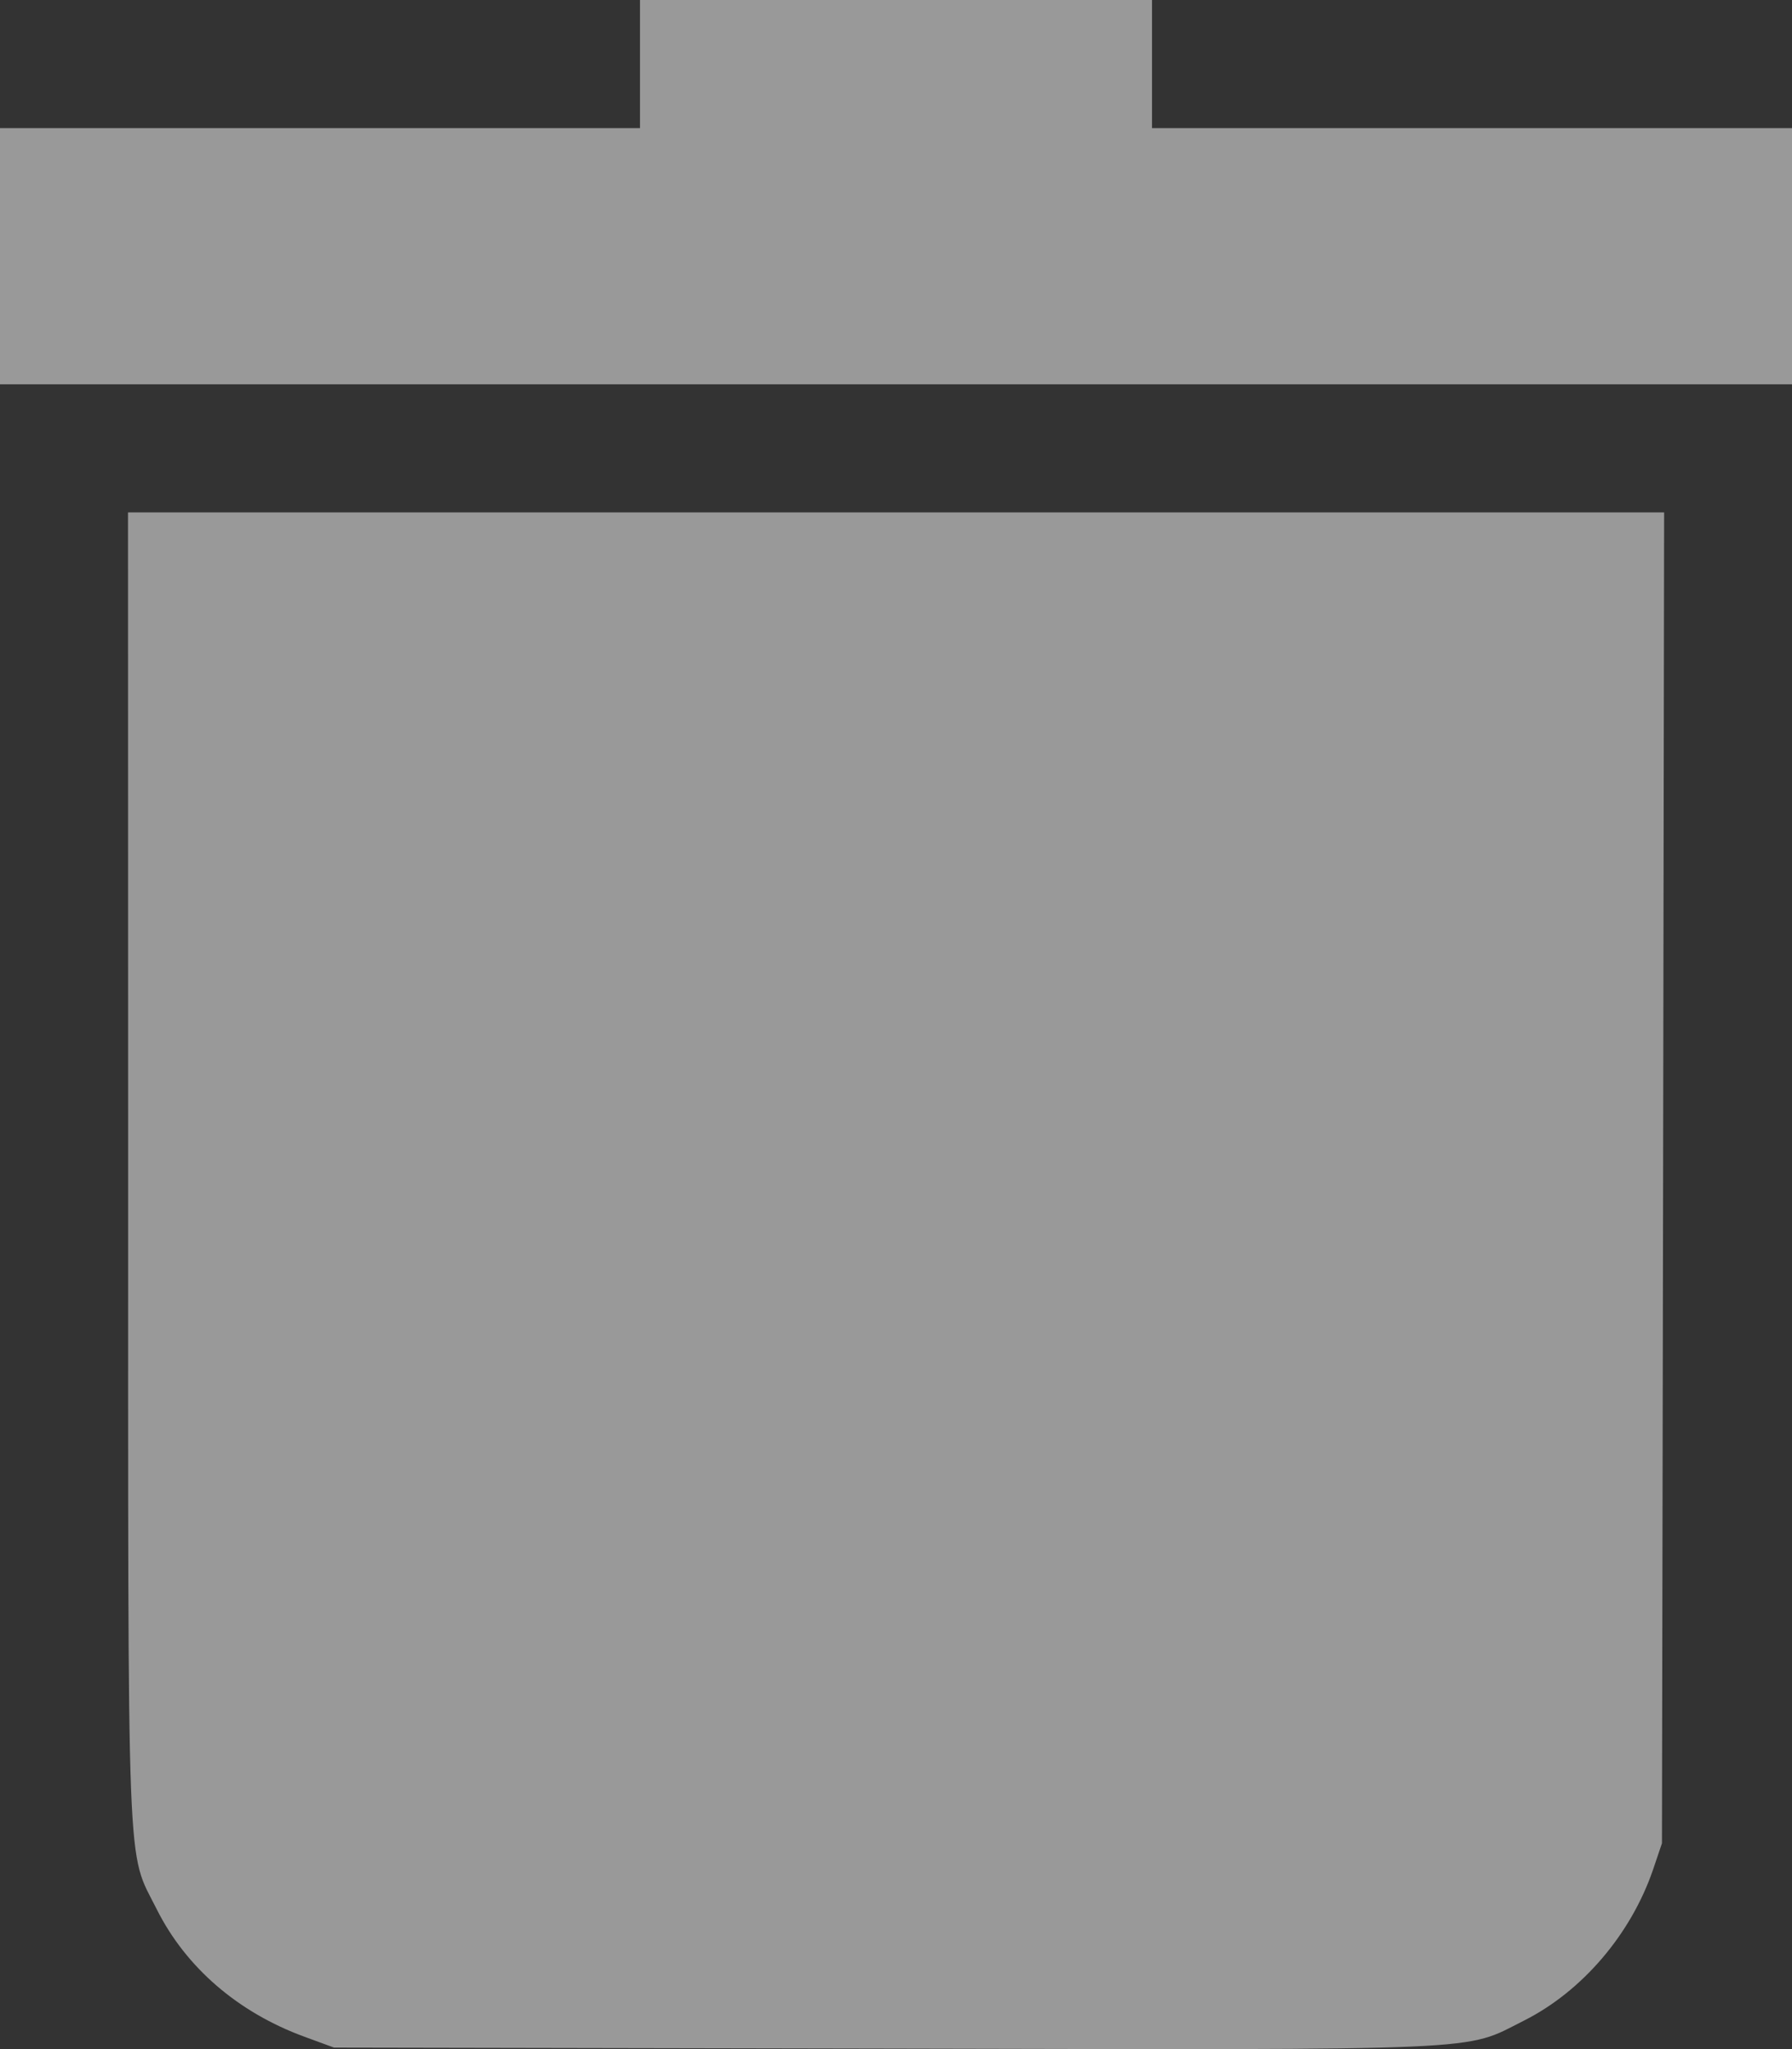 <svg width="14" height="16" viewBox="0 0 14 16" fill="none" xmlns="http://www.w3.org/2000/svg">
<rect x="0" y="0" width="14" height="16" fill="#333333" stroke="none"/>
<path fill-rule="evenodd" clip-rule="evenodd" d="M5 0.5V1H2.5H0V2V3.001H7H14V2V1H11.5H9V0.5V0H7H5V0.5ZM1.001 9.103C1.001 14.8 0.987 14.434 1.225 14.909C1.453 15.363 1.86 15.714 2.38 15.904L2.609 15.988L6.897 15.996C11.702 16.006 11.43 16.017 11.905 15.778C12.361 15.549 12.742 15.103 12.915 14.597L12.984 14.393L12.993 9.197L13.001 4.001H7.001H1L1.001 9.103Z" fill="white" fill-opacity="0.5"/>
</svg>
